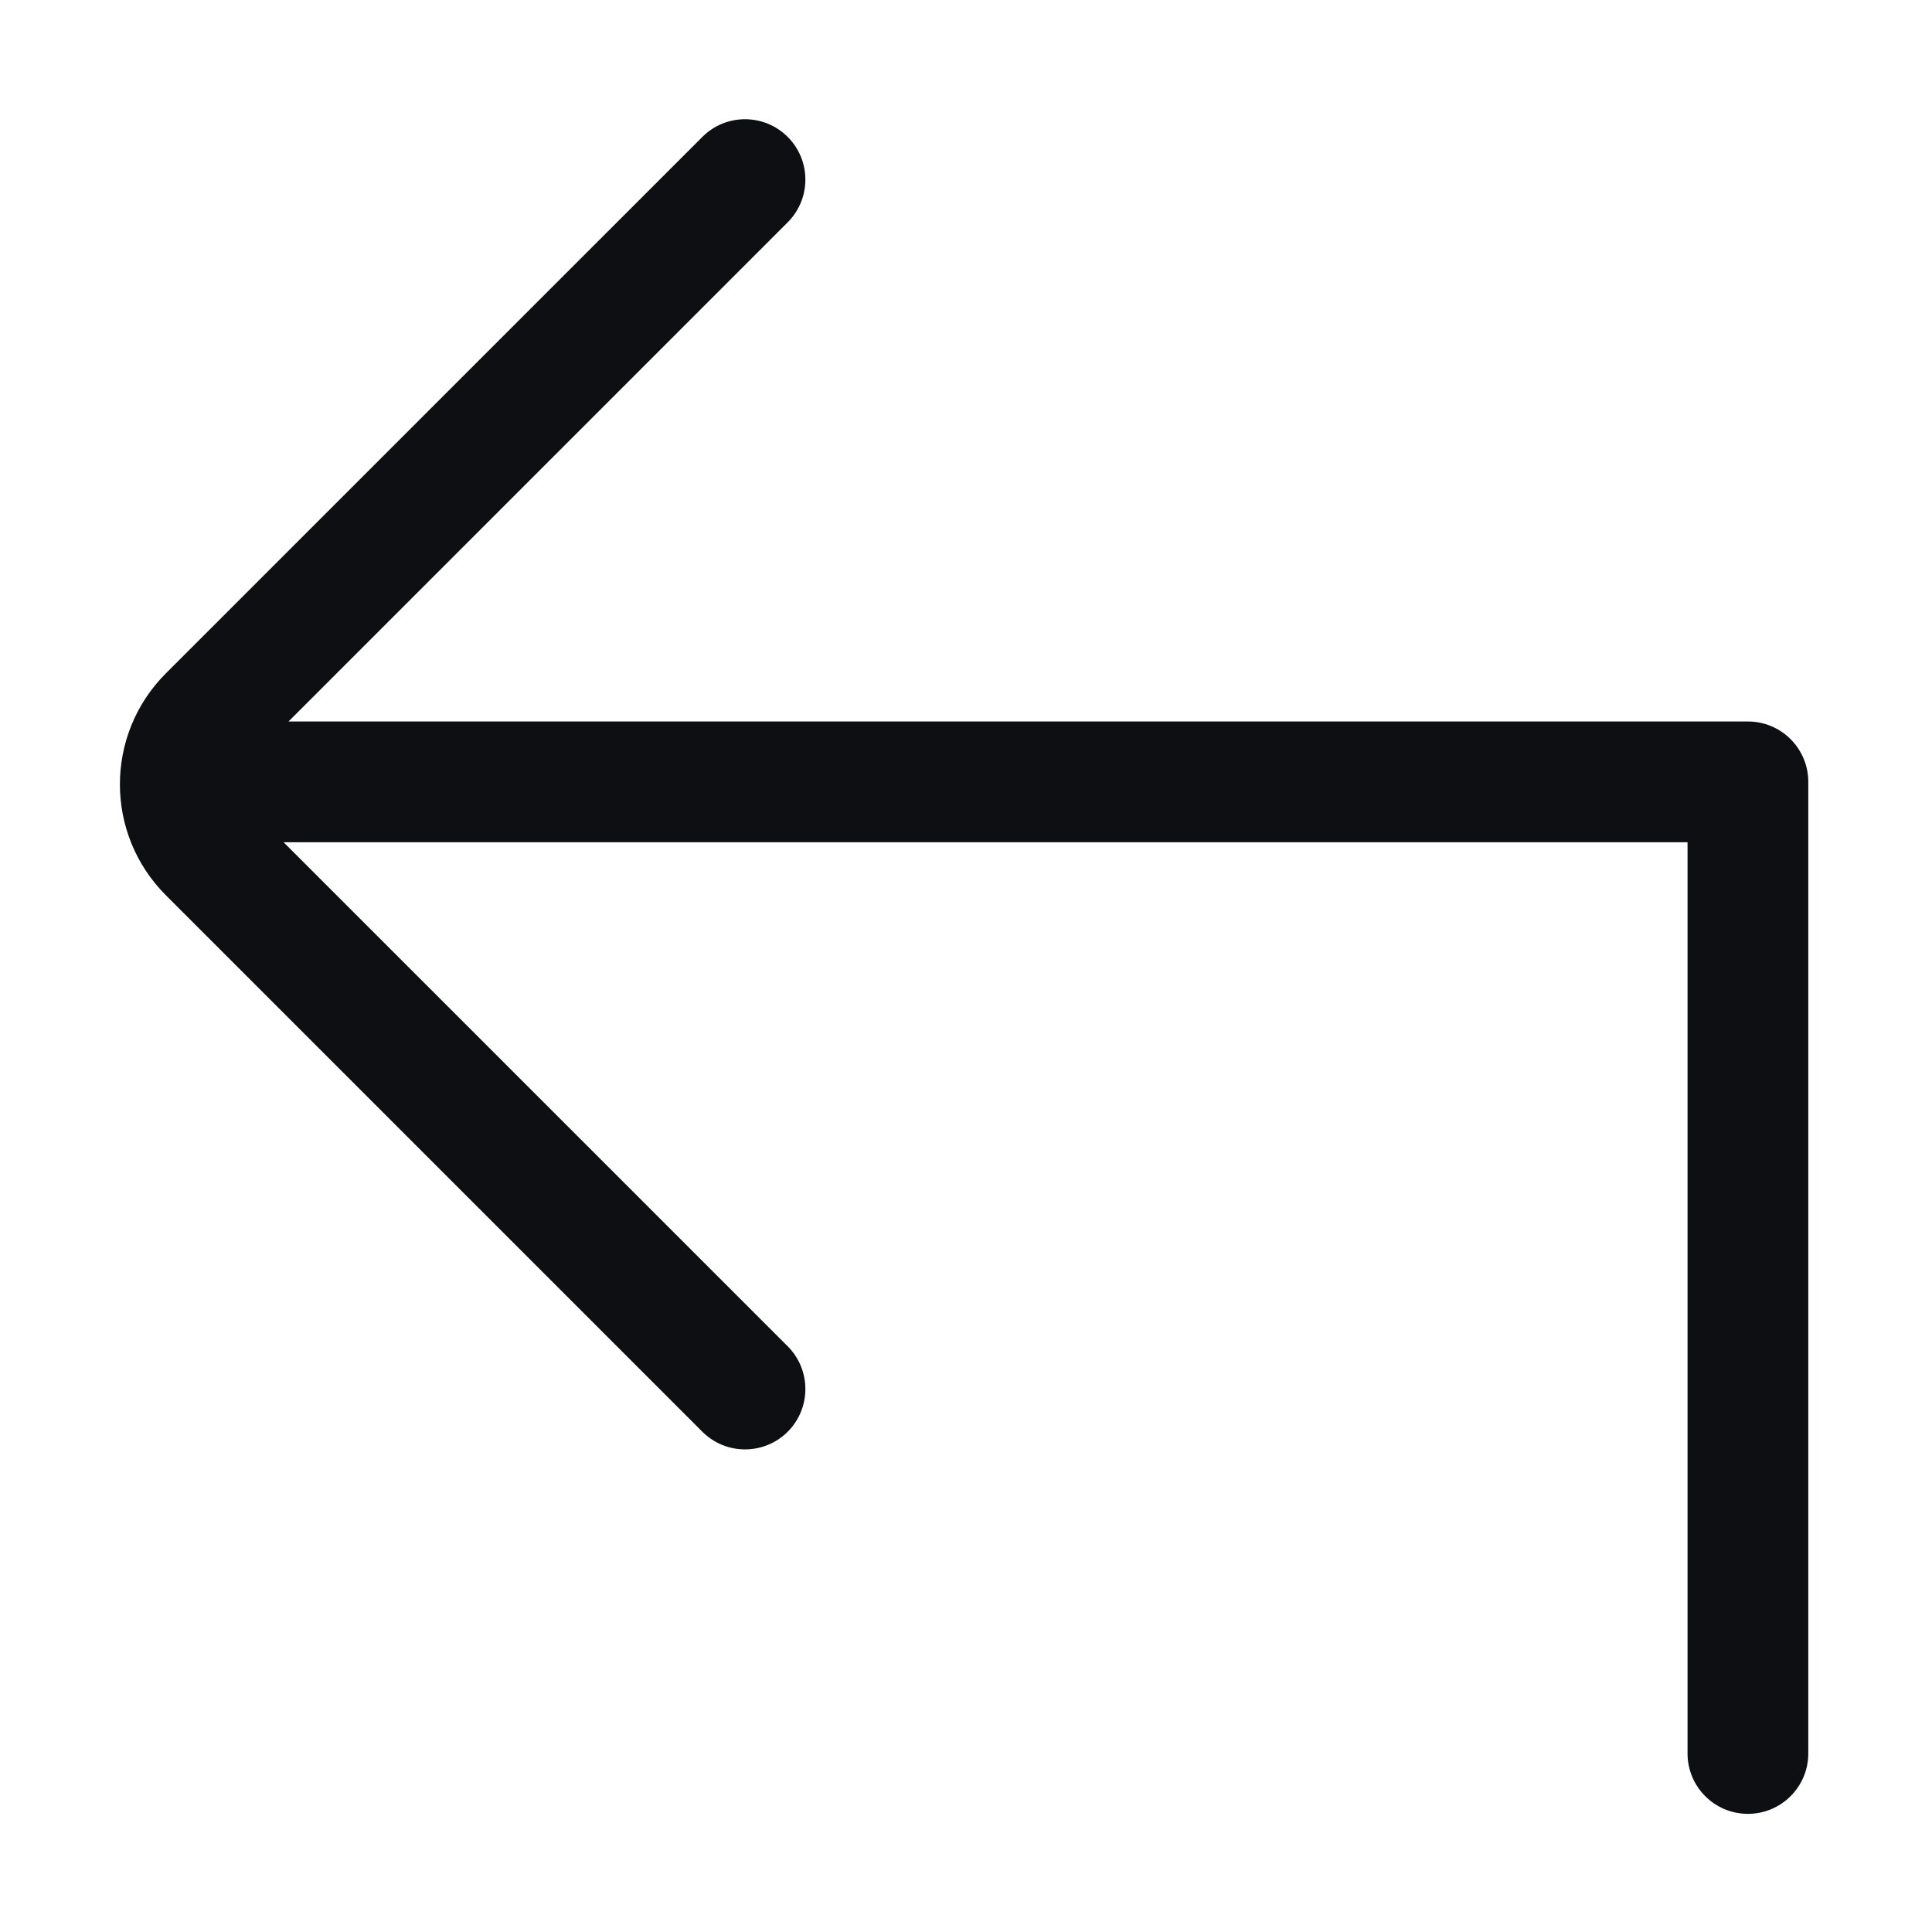 <svg width="32" height="32" viewBox="0 0 32 32" fill="none" xmlns="http://www.w3.org/2000/svg">
<path d="M13.047 3.682C13.437 3.291 13.437 2.658 13.047 2.268C12.656 1.877 12.023 1.877 11.633 2.268L2.748 11.152C1.732 12.168 1.732 13.814 2.748 14.829L11.633 23.714C12.023 24.104 12.656 24.104 13.047 23.714C13.437 23.323 13.437 22.69 13.047 22.299L4.697 13.95L27.951 13.95V29.043C27.951 29.595 28.398 30.043 28.951 30.043C29.503 30.043 29.951 29.595 29.951 29.043L29.951 12.95C29.951 12.684 29.845 12.43 29.658 12.243C29.47 12.055 29.216 11.95 28.951 11.95L4.779 11.95L13.047 3.682Z" fill="#0D0F13"/>
</svg>
